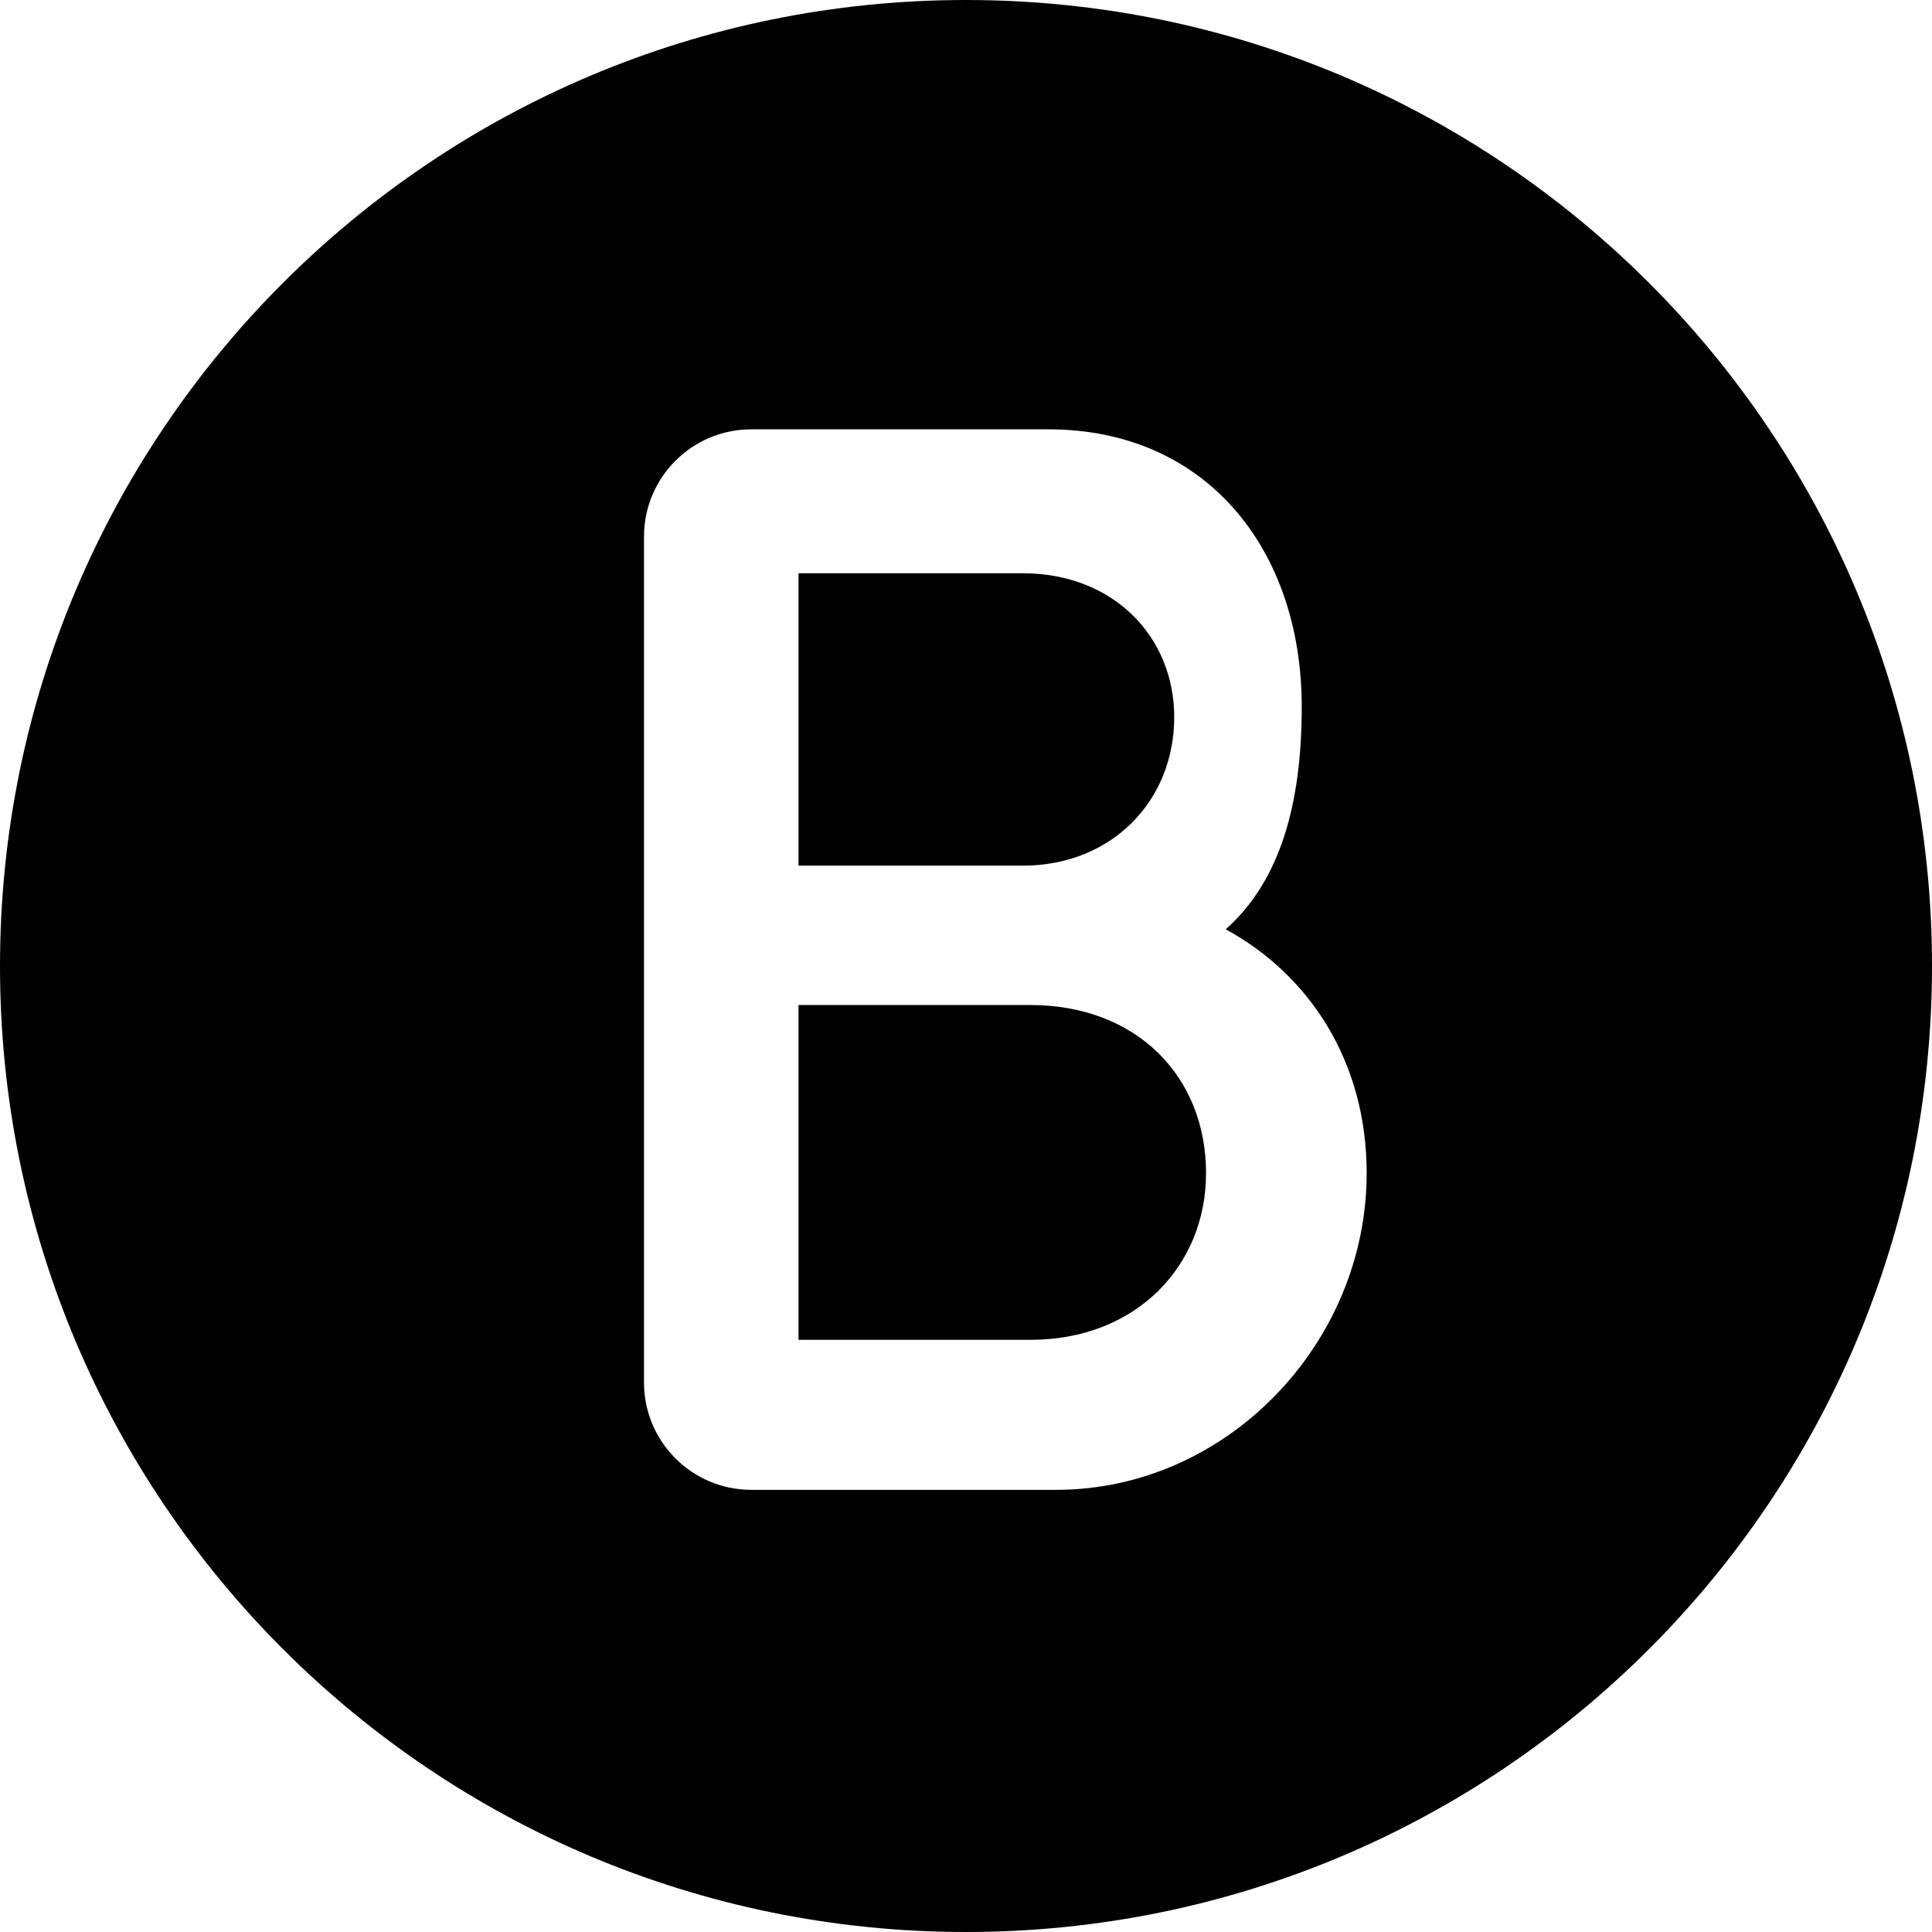 <?xml version="1.0" encoding="UTF-8"?>
<svg width="36px" height="36px" viewBox="0 0 36 36" version="1.1" xmlns="http://www.w3.org/2000/svg" xmlns:xlink="http://www.w3.org/1999/xlink">
    <!-- Generator: Sketch 46.2 (44496) - http://www.bohemiancoding.com/sketch -->
    <title>Combined Shape</title>
    <desc>Created with Sketch.</desc>
    <defs></defs>
    <g id="Logo" stroke="none" stroke-width="1" fill="none" fill-rule="evenodd">
        <g id="Option-Copy-3" fill="#000000">
            <path d="M18,0 L18,0 C27.941,-1.82615513e-15 36,8.059 36,18 L36,18 C36,27.941 27.941,36 18,36 C8.059,36 1.21743675e-15,27.941 0,18 L0,18 L0,18 C-1.21743675e-15,8.059 8.059,1.82615513e-15 18,0 L18,0 Z M22.84,17.316 C23.857,16.412 24.256,14.977 24.256,13.17 C24.256,10.234 22.473,8 19.537,8 L14,8 C12.895,8 12,8.895 12,10 L12,25.761 C12,26.865 12.895,27.761 14,27.761 L14,27.761 L19.679,27.761 C22.868,27.761 25.466,25.023 25.466,21.861 C25.466,19.772 24.393,18.163 22.84,17.316 Z M19.057,10.682 C20.751,10.682 21.88,11.867 21.88,13.364 C21.88,14.916 20.723,16.13 19.057,16.13 L14.879,16.13 L14.879,10.682 L19.057,10.682 Z M14.879,24.966 L14.879,18.727 L19.199,18.727 C21.175,18.727 22.473,20.054 22.473,21.861 C22.473,23.583 21.175,24.966 19.199,24.966 L14.879,24.966 Z" id="Combined-Shape"></path>
        </g>
    </g>
</svg>